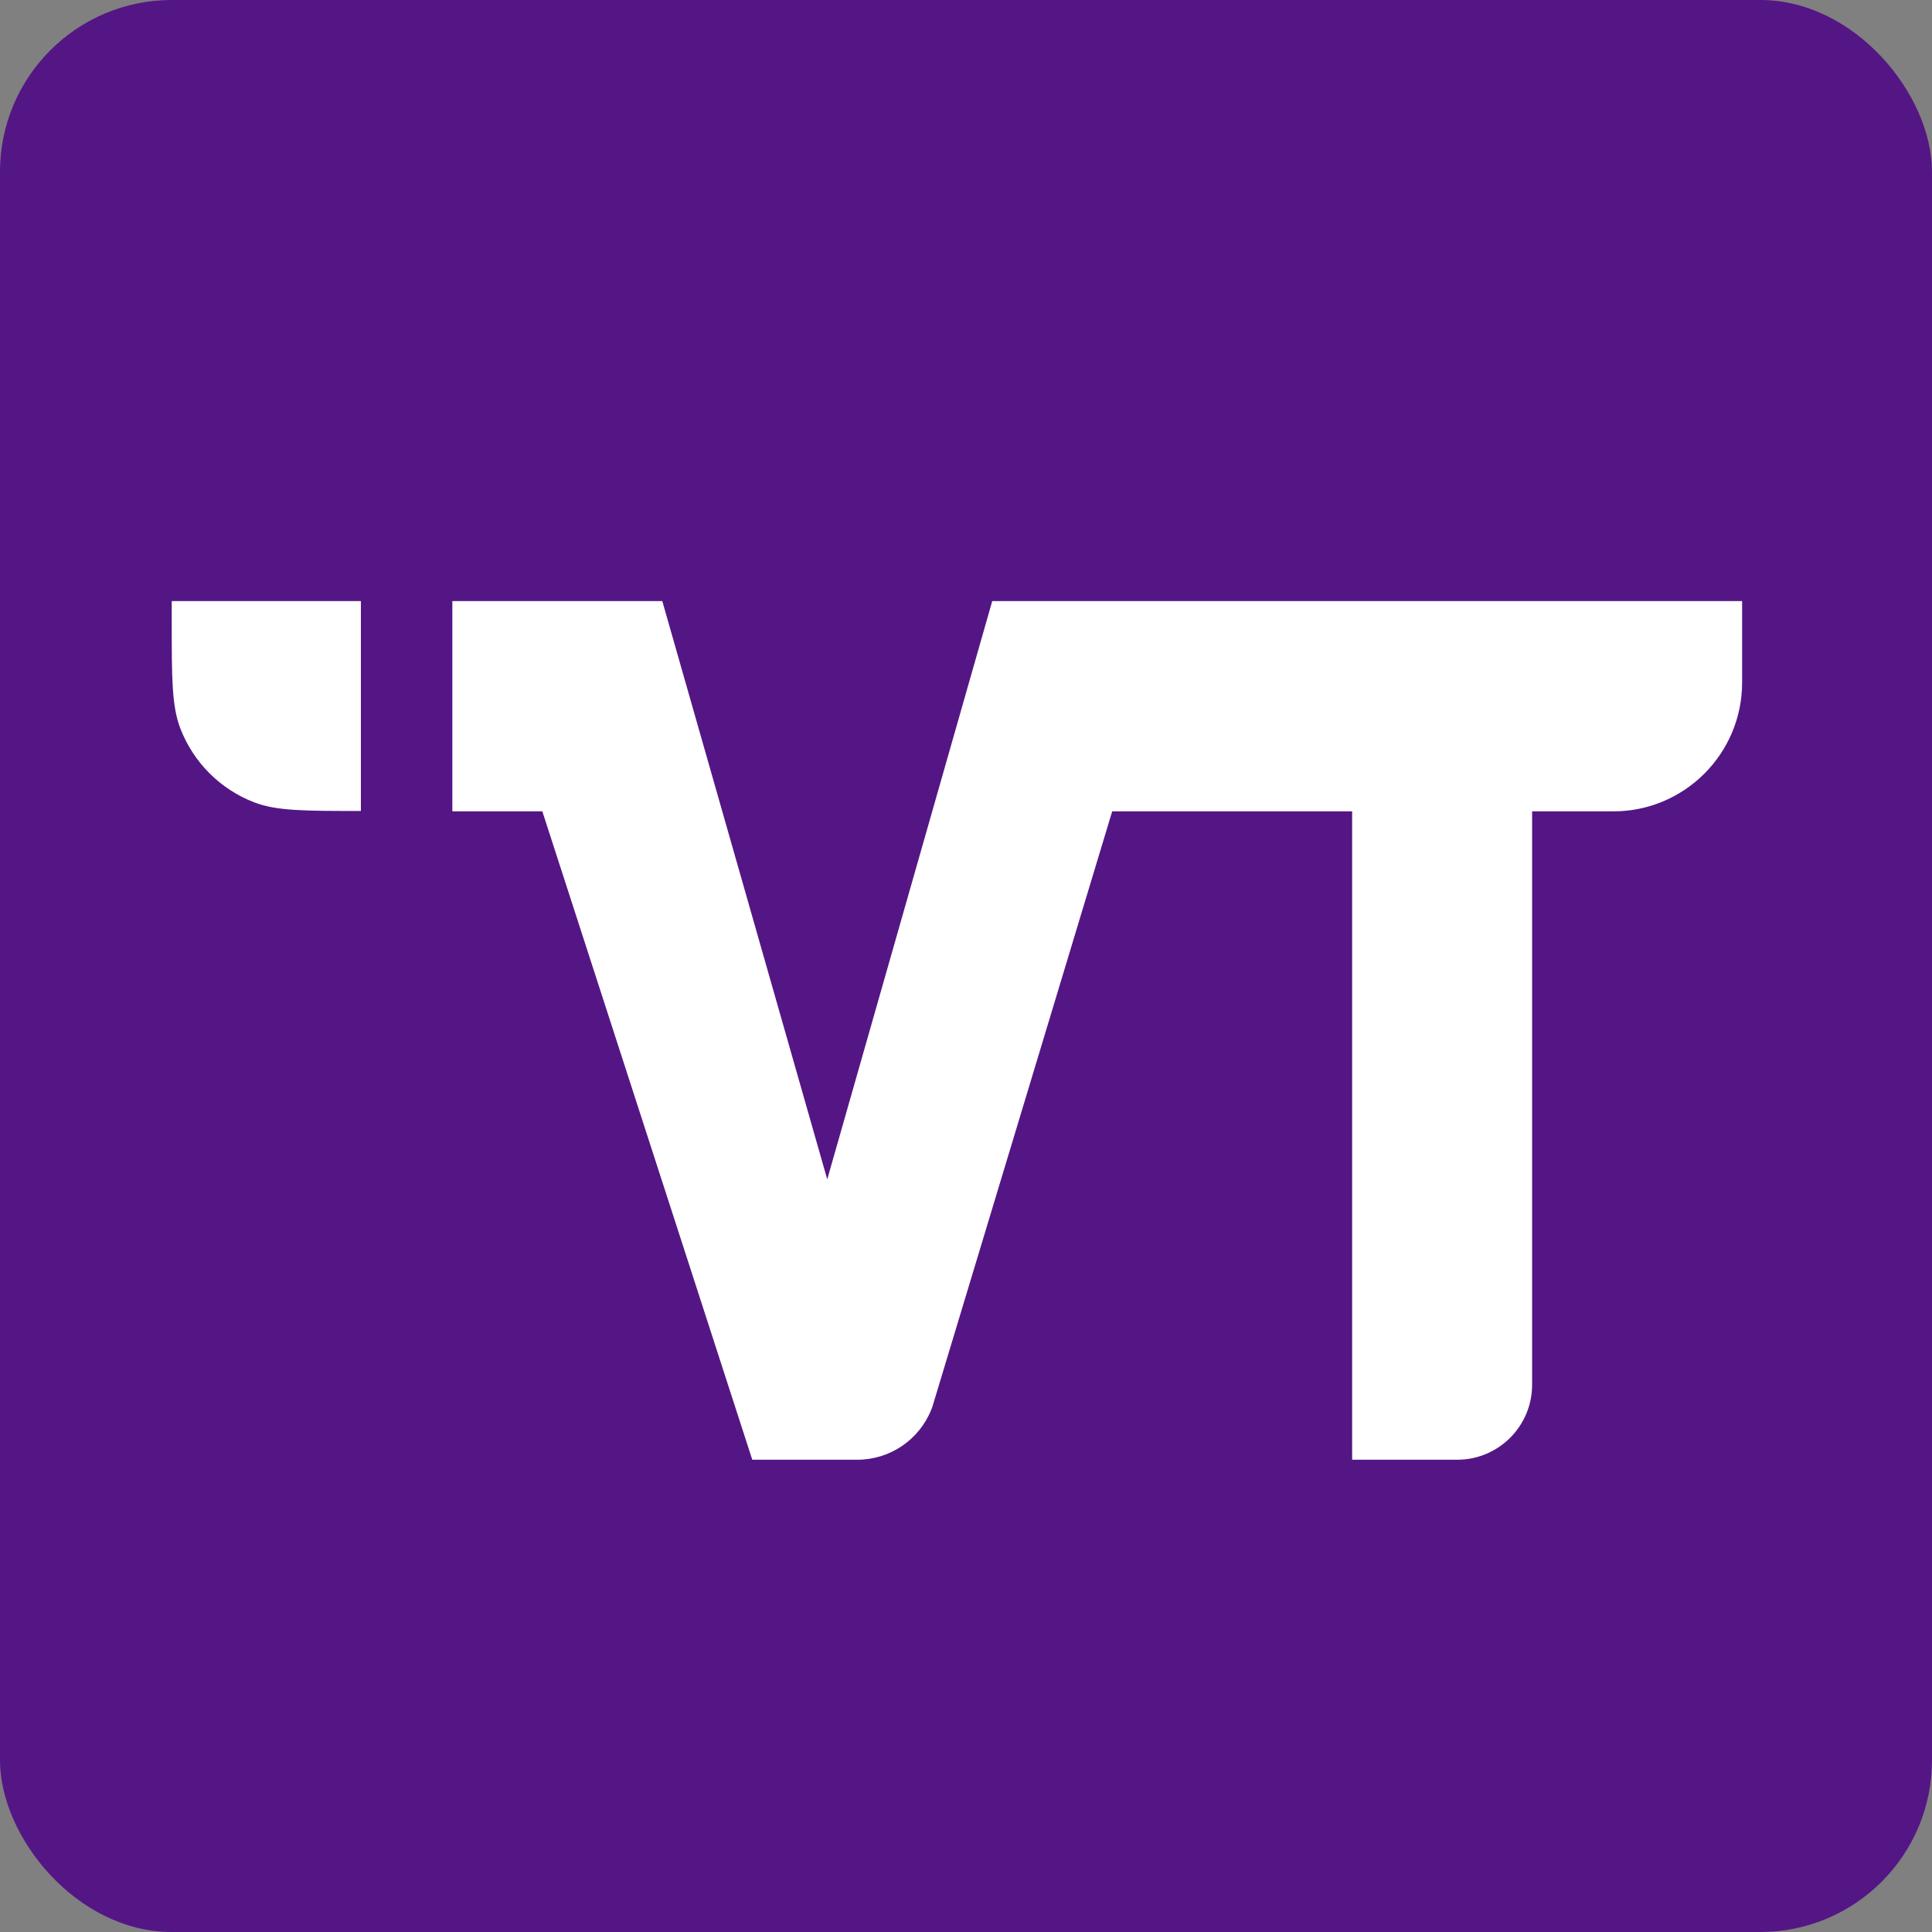 <svg width="45" height="45" viewBox="0 0 45 45" fill="none" xmlns="http://www.w3.org/2000/svg">
<rect x="0" y="0" width="45" height="45" fill="#808080" stroke="none"/>
<rect width="45" height="45" rx="4" fill="#541685"/>
<path d="M10.536 18.898V14H15.426L19.268 27.469L23.111 14H40.577V15.898C40.577 17.555 39.233 18.898 37.577 18.898H35.686V32.253C35.686 33.218 34.904 34 33.94 34H31.494V18.898H25.905L21.714 32.776L21.696 32.821C21.417 33.532 20.731 34 19.967 34H18.57H17.522L12.632 18.898H10.536Z" fill="white"/>
<path d="M8.406 14H4V14.483C4 15.793 4 16.447 4.201 16.968C4.506 17.759 5.13 18.383 5.92 18.688C6.442 18.889 7.096 18.889 8.406 18.889V14Z" fill="white"/>
</svg>
